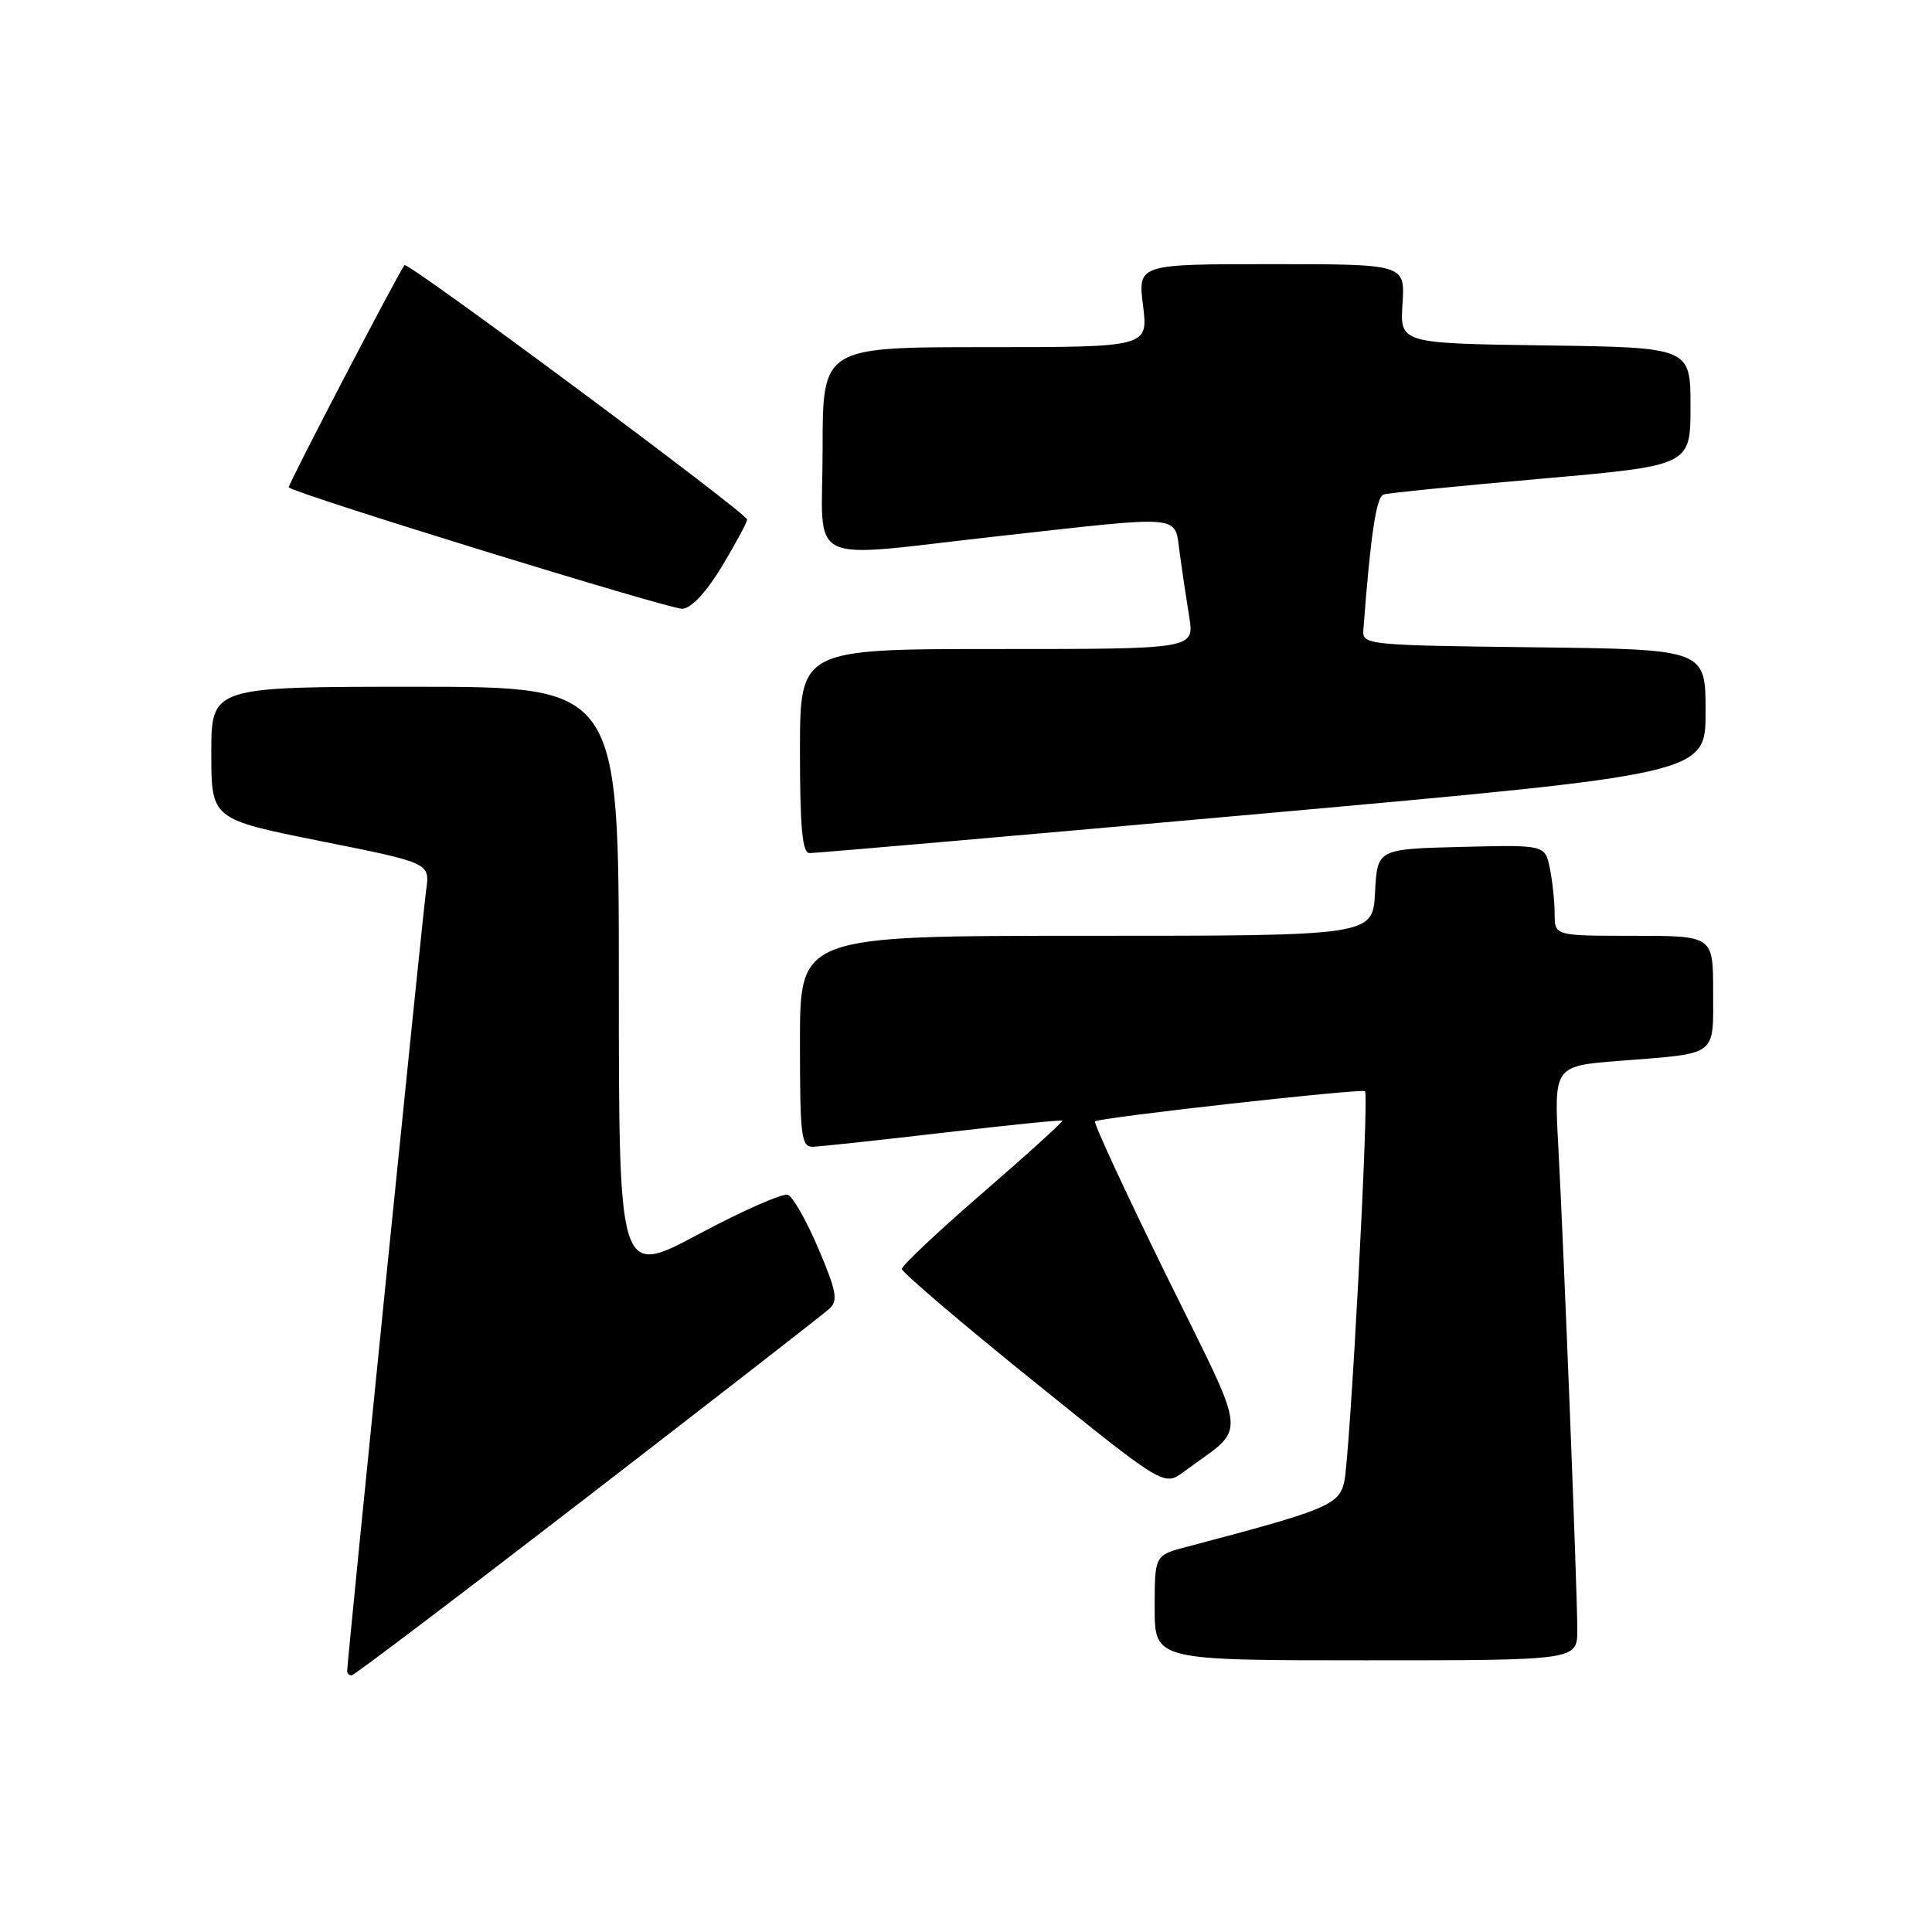 <?xml version="1.0" encoding="UTF-8" standalone="no"?>
<!DOCTYPE svg PUBLIC "-//W3C//DTD SVG 1.1//EN" "http://www.w3.org/Graphics/SVG/1.1/DTD/svg11.dtd" >
<svg xmlns="http://www.w3.org/2000/svg" xmlns:xlink="http://www.w3.org/1999/xlink" version="1.1" viewBox="0 0 256 256">
 <g >
 <path fill="currentColor"
d=" M 77.84 198.34 C 94.70 185.33 109.13 174.12 109.89 173.42 C 111.07 172.34 110.86 171.13 108.45 165.47 C 106.89 161.79 105.07 158.58 104.40 158.32 C 103.74 158.07 98.42 160.41 92.60 163.52 C 82.00 169.18 82.00 169.18 82.00 130.09 C 82.00 91.00 82.00 91.00 55.00 91.00 C 28.00 91.00 28.00 91.00 28.00 99.78 C 28.00 108.55 28.00 108.55 42.48 111.45 C 56.97 114.34 56.97 114.34 56.47 117.92 C 56.00 121.23 46.00 220.15 46.00 221.43 C 46.00 221.74 46.26 222.00 46.59 222.00 C 46.91 222.00 60.97 211.35 77.84 198.34 Z  M 209.00 215.96 C 209.00 210.79 207.23 165.80 206.48 151.87 C 205.91 141.24 205.91 141.24 214.70 140.56 C 227.71 139.54 227.00 140.07 227.00 131.43 C 227.00 124.00 227.00 124.00 216.50 124.00 C 206.00 124.00 206.00 124.00 206.00 121.12 C 206.00 119.54 205.72 116.83 205.37 115.09 C 204.74 111.94 204.74 111.94 193.62 112.22 C 182.50 112.50 182.50 112.50 182.20 118.25 C 181.90 124.00 181.90 124.00 143.95 124.00 C 106.00 124.00 106.00 124.00 106.00 138.00 C 106.00 150.69 106.16 152.00 107.75 151.95 C 108.71 151.92 116.47 151.08 125.00 150.09 C 133.53 149.09 140.62 148.37 140.76 148.49 C 140.91 148.60 136.19 152.89 130.26 158.02 C 124.34 163.14 119.50 167.70 119.50 168.14 C 119.50 168.58 127.32 175.25 136.87 182.95 C 154.24 196.96 154.24 196.96 156.87 195.01 C 165.36 188.70 165.61 191.51 154.58 169.06 C 149.15 158.01 144.88 148.79 145.10 148.59 C 145.64 148.08 180.40 144.20 180.87 144.59 C 181.44 145.07 178.88 193.13 178.11 196.40 C 177.40 199.42 175.77 200.09 157.25 204.96 C 153.00 206.08 153.00 206.08 153.00 213.04 C 153.00 220.00 153.00 220.00 181.00 220.00 C 209.00 220.00 209.00 220.00 209.00 215.96 Z  M 167.25 107.81 C 226.00 102.54 226.00 102.54 226.00 94.29 C 226.00 86.04 226.00 86.04 203.25 85.77 C 181.20 85.51 180.50 85.44 180.65 83.50 C 181.61 70.84 182.36 65.81 183.34 65.52 C 183.98 65.32 193.39 64.38 204.25 63.43 C 224.00 61.69 224.00 61.69 224.00 53.87 C 224.00 46.04 224.00 46.04 204.75 45.77 C 185.50 45.50 185.50 45.50 185.84 40.25 C 186.18 35.00 186.18 35.00 168.48 35.00 C 150.77 35.00 150.77 35.00 151.46 40.50 C 152.14 46.00 152.14 46.00 130.57 46.00 C 109.00 46.00 109.00 46.00 109.00 59.50 C 109.00 75.40 106.05 73.96 132.59 71.01 C 157.16 68.28 155.61 68.13 156.31 73.25 C 156.63 75.59 157.20 79.41 157.58 81.75 C 158.26 86.00 158.26 86.00 132.13 86.00 C 106.00 86.00 106.00 86.00 106.00 99.50 C 106.00 109.61 106.31 113.01 107.25 113.04 C 107.94 113.06 134.94 110.71 167.25 107.81 Z  M 95.69 75.00 C 97.51 71.97 98.99 69.20 99.00 68.84 C 99.00 68.03 54.02 34.62 53.60 35.13 C 52.76 36.19 38.06 64.39 38.26 64.58 C 39.24 65.48 88.92 80.80 90.44 80.67 C 91.64 80.57 93.66 78.38 95.69 75.00 Z "/>
</g>
</svg>